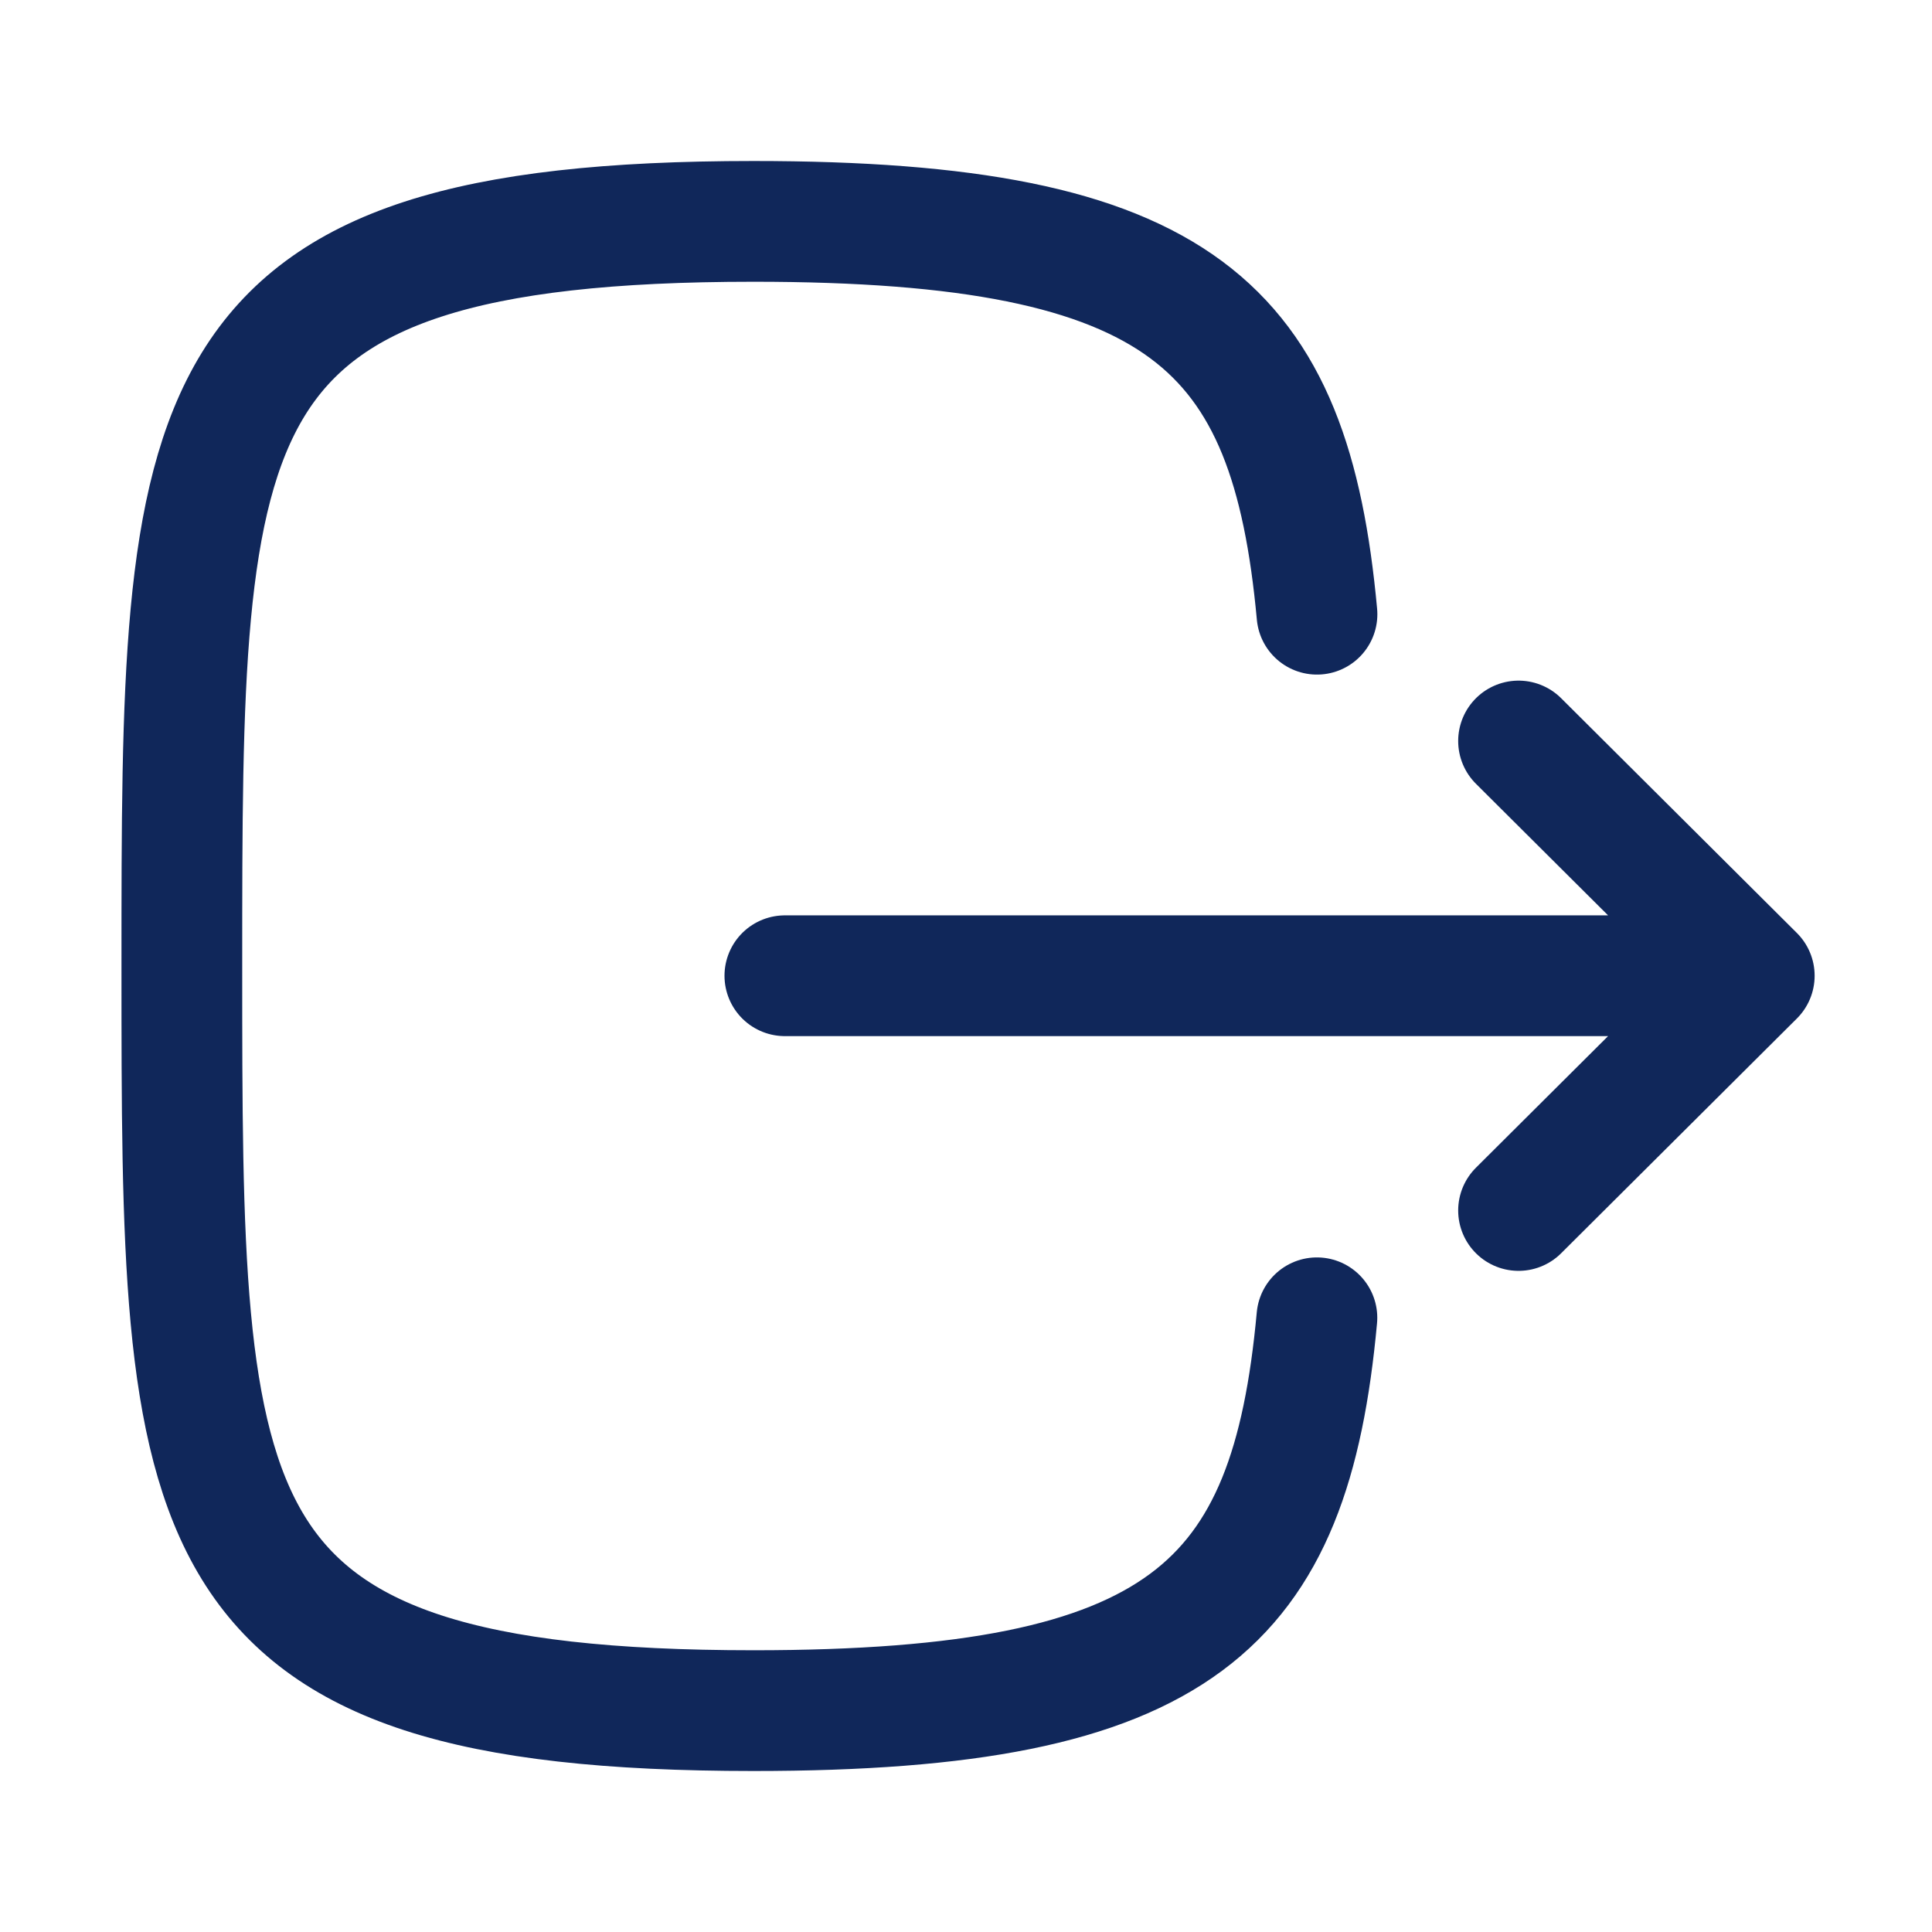 <svg width="24" height="24" fill="none" xmlns="http://www.w3.org/2000/svg"><path d="M21.791 12.121H9.75M18.864 9.205l2.928 2.916-2.928 2.916M16.36 7.63c-.33-3.58-1.67-4.88-7-4.88-7.101 0-7.101 2.31-7.101 9.25 0 6.94 0 9.25 7.1 9.25 5.33 0 6.67-1.3 7-4.88" stroke="#10275A" stroke-width="1.5" stroke-linecap="round" stroke-linejoin="round"/></svg>